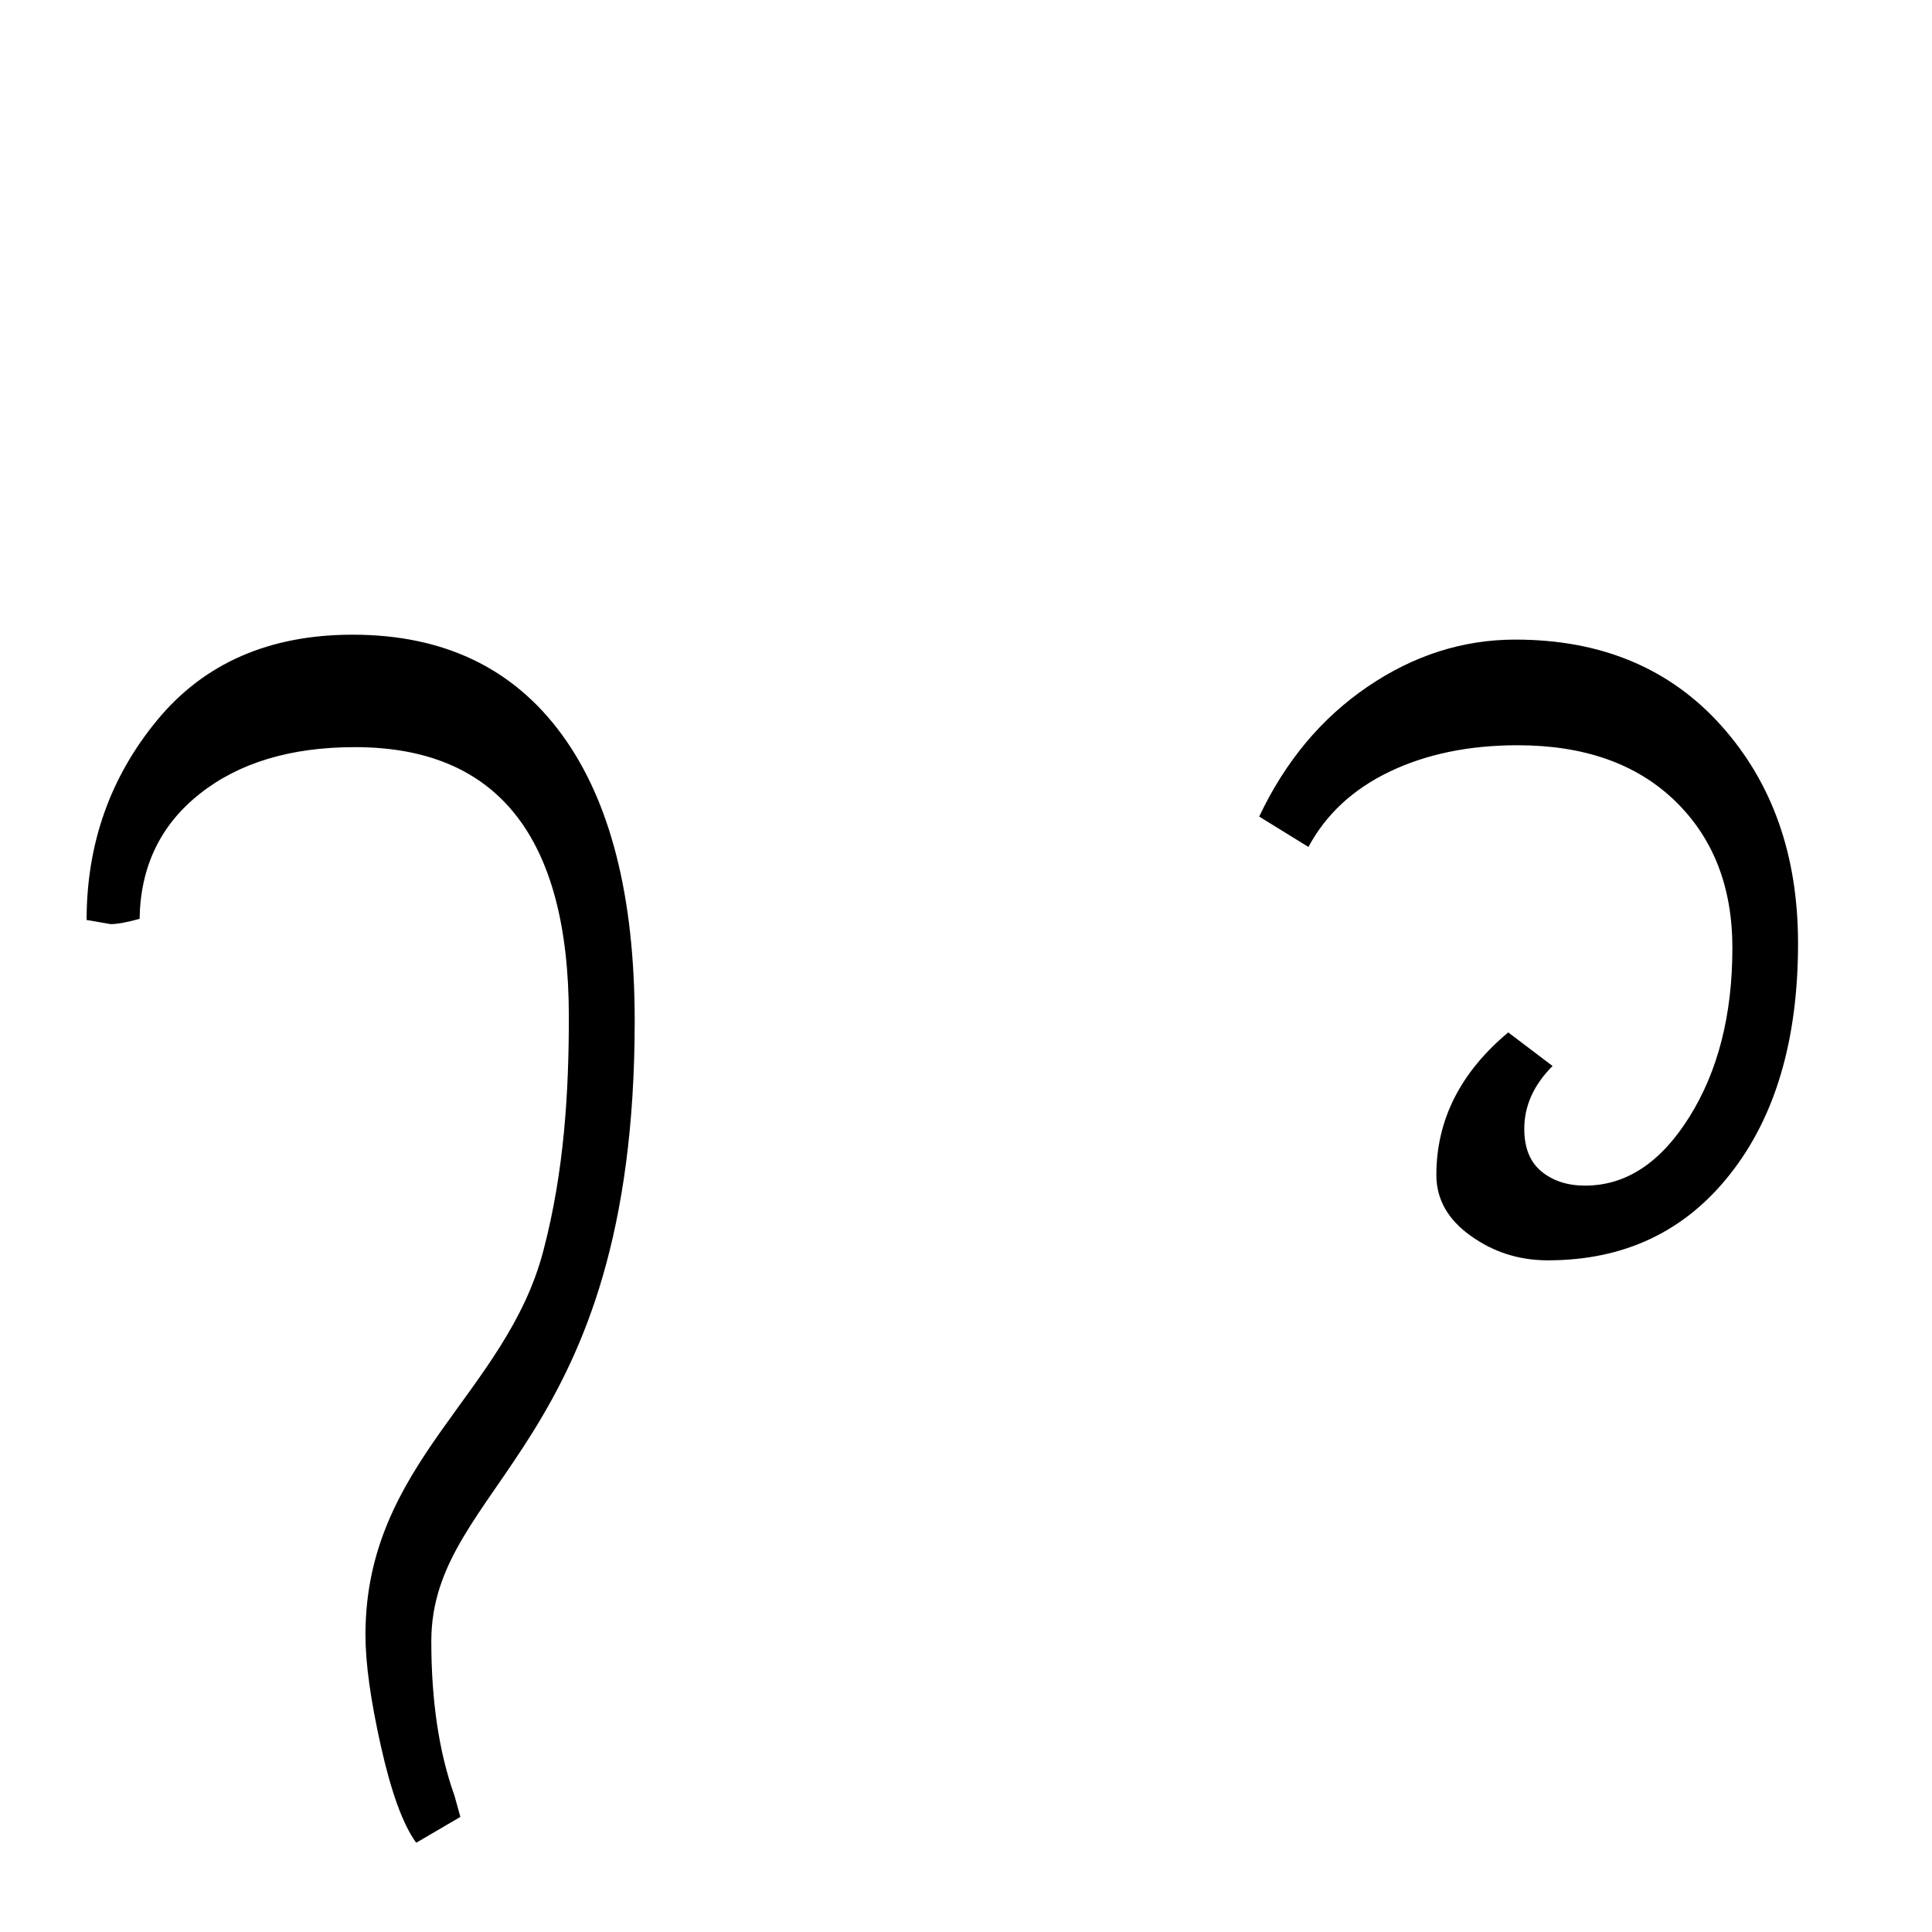 <svg xmlns="http://www.w3.org/2000/svg" viewBox="0 0 1024 1024">
    <path d="M45.9 487.6c0-40.4 12.5-75.7 37.4-105.9s59.5-45.3 103.6-45.3c48.1 0 85 17.6 110.8 52.8 25.8 35.2 38.7 85.9 38.7 151.9 0 226.3-107.8 244.8-107.8 328.8 0 31.7 4.1 59 12.3 81.9L244 963l-23.4 13.7c-7-9.6-13.2-26.6-18.7-51.1s-8.2-44.2-8.2-59.1c0-91.4 74.4-127.4 94.3-203.6 11.1-42.3 13.5-84.2 13.5-124.1 0-95.2-37.8-142.8-113.4-142.8-34.1 0-61.5 8.3-82.3 24.8S74.4 459.4 74 487c-6.8 1.9-11.9 2.8-15.4 2.8l-12.7-2.2zm621.5-54.8c13.8-29.2 32.9-52.1 57.4-68.8s50.6-25 78.4-25c45.5 0 81.8 15.2 109 45.5C939.4 414.8 953 453.3 953 500c0 51.1-12 91.9-36 122.3-24 30.5-56.2 45.7-96.6 45.7-15.2 0-28.8-4.3-40.9-13-12.1-8.6-18.2-19.4-18.2-32.2 0-29.2 12.7-54.4 38.1-75.6l23.5 17.8c-10 10-15 21.1-15 33.3 0 10 3 17.6 9.1 22.6s13.8 7.5 23.1 7.5c21.7 0 40.1-12.1 55.3-36.4 15.2-24.3 22.8-54.1 22.8-89.6 0-32.4-10.2-58.4-30.5-78S839.6 395 804.4 395c-25.9 0-48.5 4.7-67.9 14s-33.7 22.6-43 39.9l-26.1-16.1z"/>
</svg>
